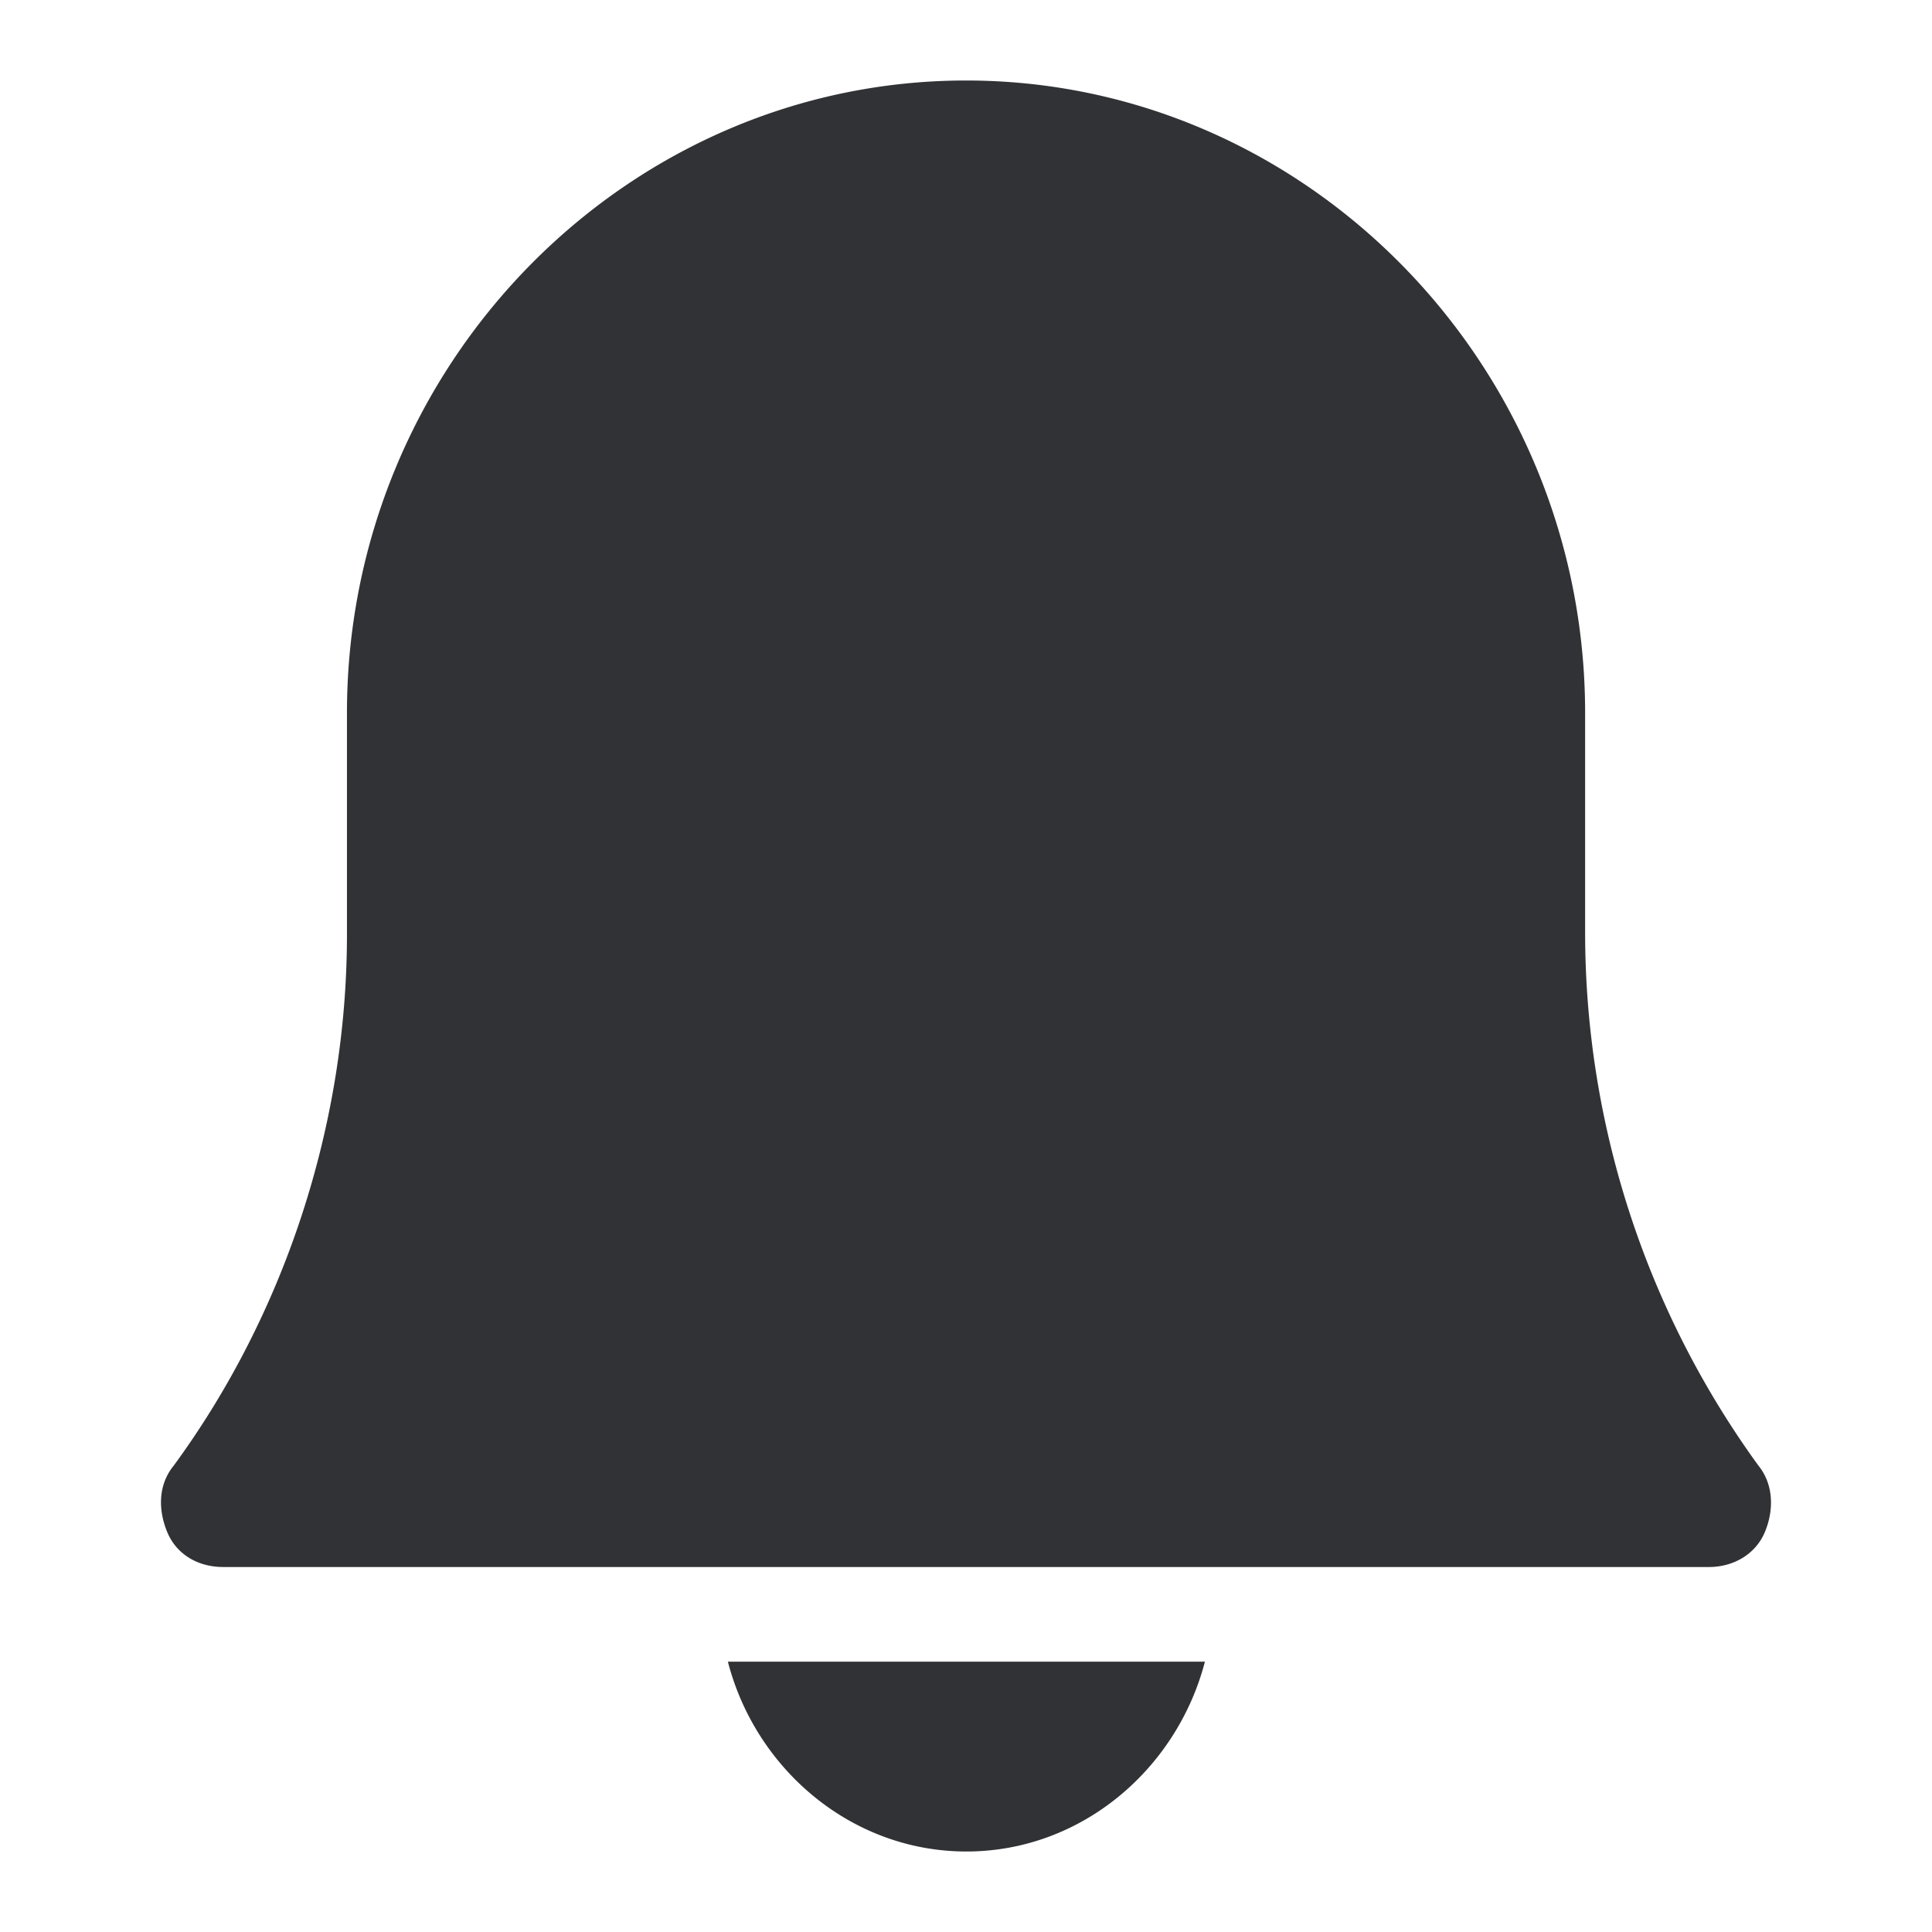<svg width="24" height="24" xmlns="http://www.w3.org/2000/svg"><path d="M9.042 20.642C9.387 21.979 10.58 23 12.005 23s2.614-1.02 2.963-2.358H9.042Zm12.803-2.434a11.276 11.276 0 0 1-2.154-6.6v-2.75c0-4.32-3.462-7.858-7.69-7.858C7.772 1 4.31 4.538 4.31 8.858v2.75c0 2.359-.77 4.713-2.153 6.6-.194.238-.194.55-.078.828.117.277.384.43.694.43h18.456c.305 0 .577-.158.693-.43.116-.273.112-.594-.077-.828Z" fill="#313235" fill-rule="nonzero"/></svg>